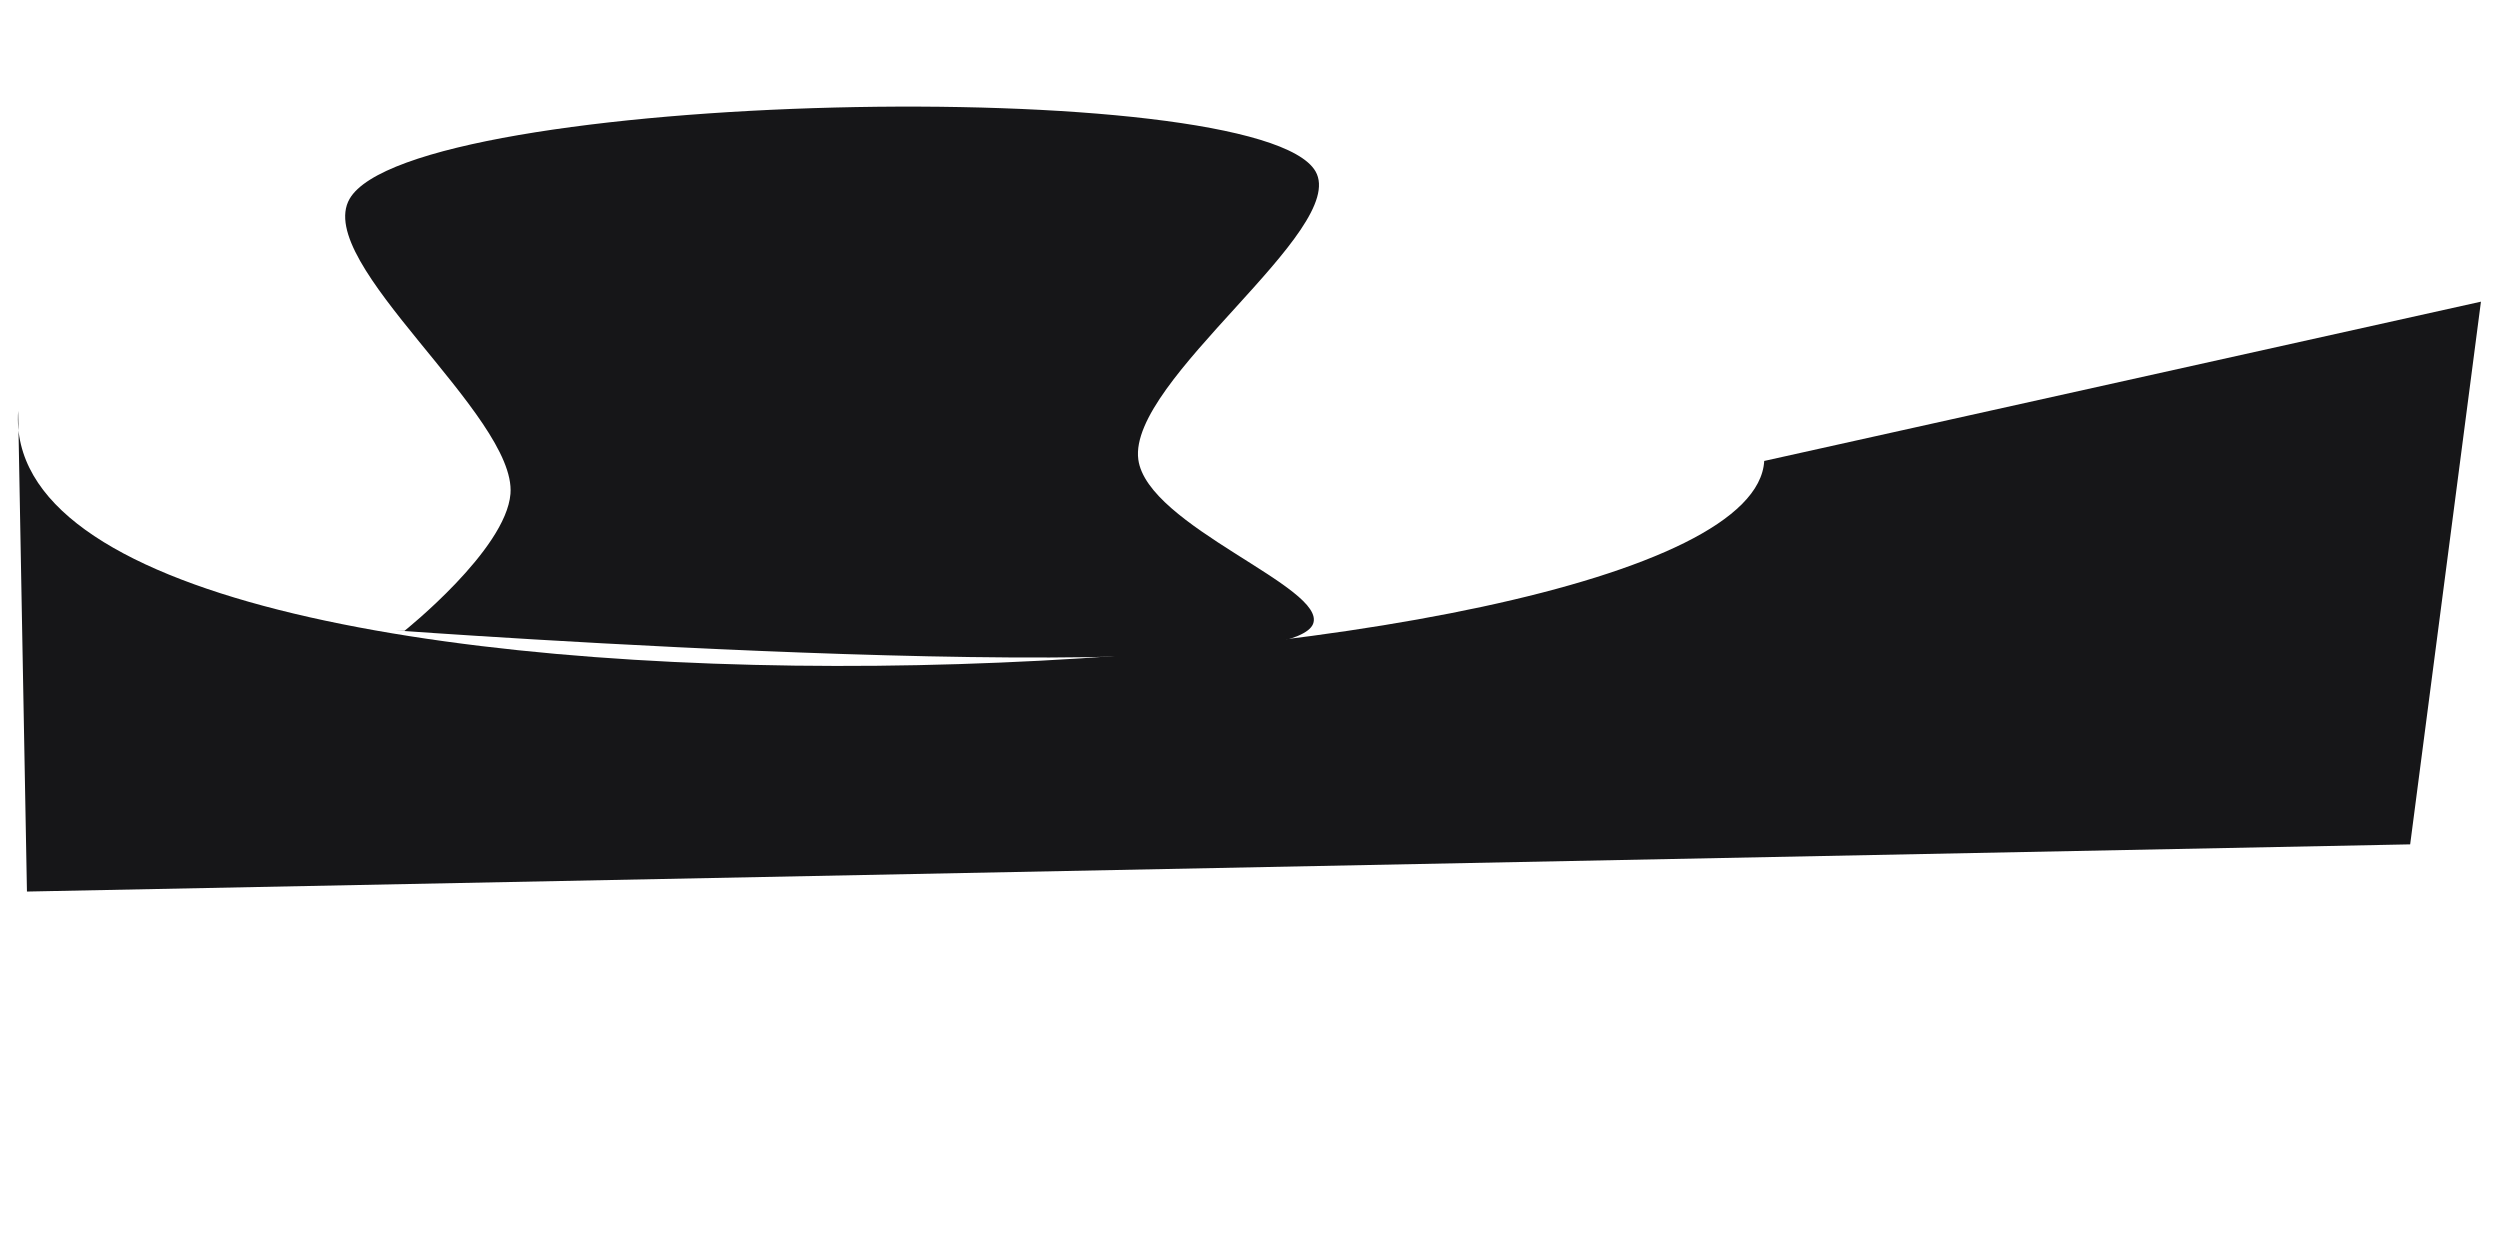 <?xml version="1.0" encoding="utf-8"?>
<svg viewBox="166.063 119.553 90 45" xmlns="http://www.w3.org/2000/svg" xmlns:bx="https://boxy-svg.com">
  <linearGradient id='gradient'>
    <stop id='cruiserRed' offset='0' stop-color='rgba(255, 0, 0, 0.671)'/>
    <stop offset='0%' stop-color='rgb(216, 216, 216)'/>
  </linearGradient>
  <linearGradient id='gradientTop'>
    <stop id='cruiserRedTop' offset='0' stop-color='rgba(255, 0, 0, 0.671)'/>
    <stop offset='0%' stop-color='rgb(216, 216, 216)'/>
  </linearGradient>
  <path fill="#161618" d="M 166.716 134.341 L 167.033 151.649 L 252.829 149.95 L 255.377 130.413 L 229.575 136.147 C 229.082 144.783 165.816 147.777 166.716 134.341 Z"/>
  <path fill="#161618" d="M 180.625 142.263 C 180.625 142.263 184.279 139.349 184.44 137.33 C 184.664 134.518 177.328 129.012 178.648 126.713 C 180.888 122.815 211.37 122.172 213.421 125.721 C 214.634 127.821 206.663 133.241 207.042 136.094 C 207.361 138.497 213.85 140.695 213.333 142.014 C 212.32 144.594 180.297 142.247 180.297 142.247" bx:d="M 180.625 142.263 R 184.44 137.33 R 178.648 126.713 R 213.421 125.721 R 207.042 136.094 R 213.333 142.014 R 180.297 142.247 1@26580f5b"/>
</svg>
